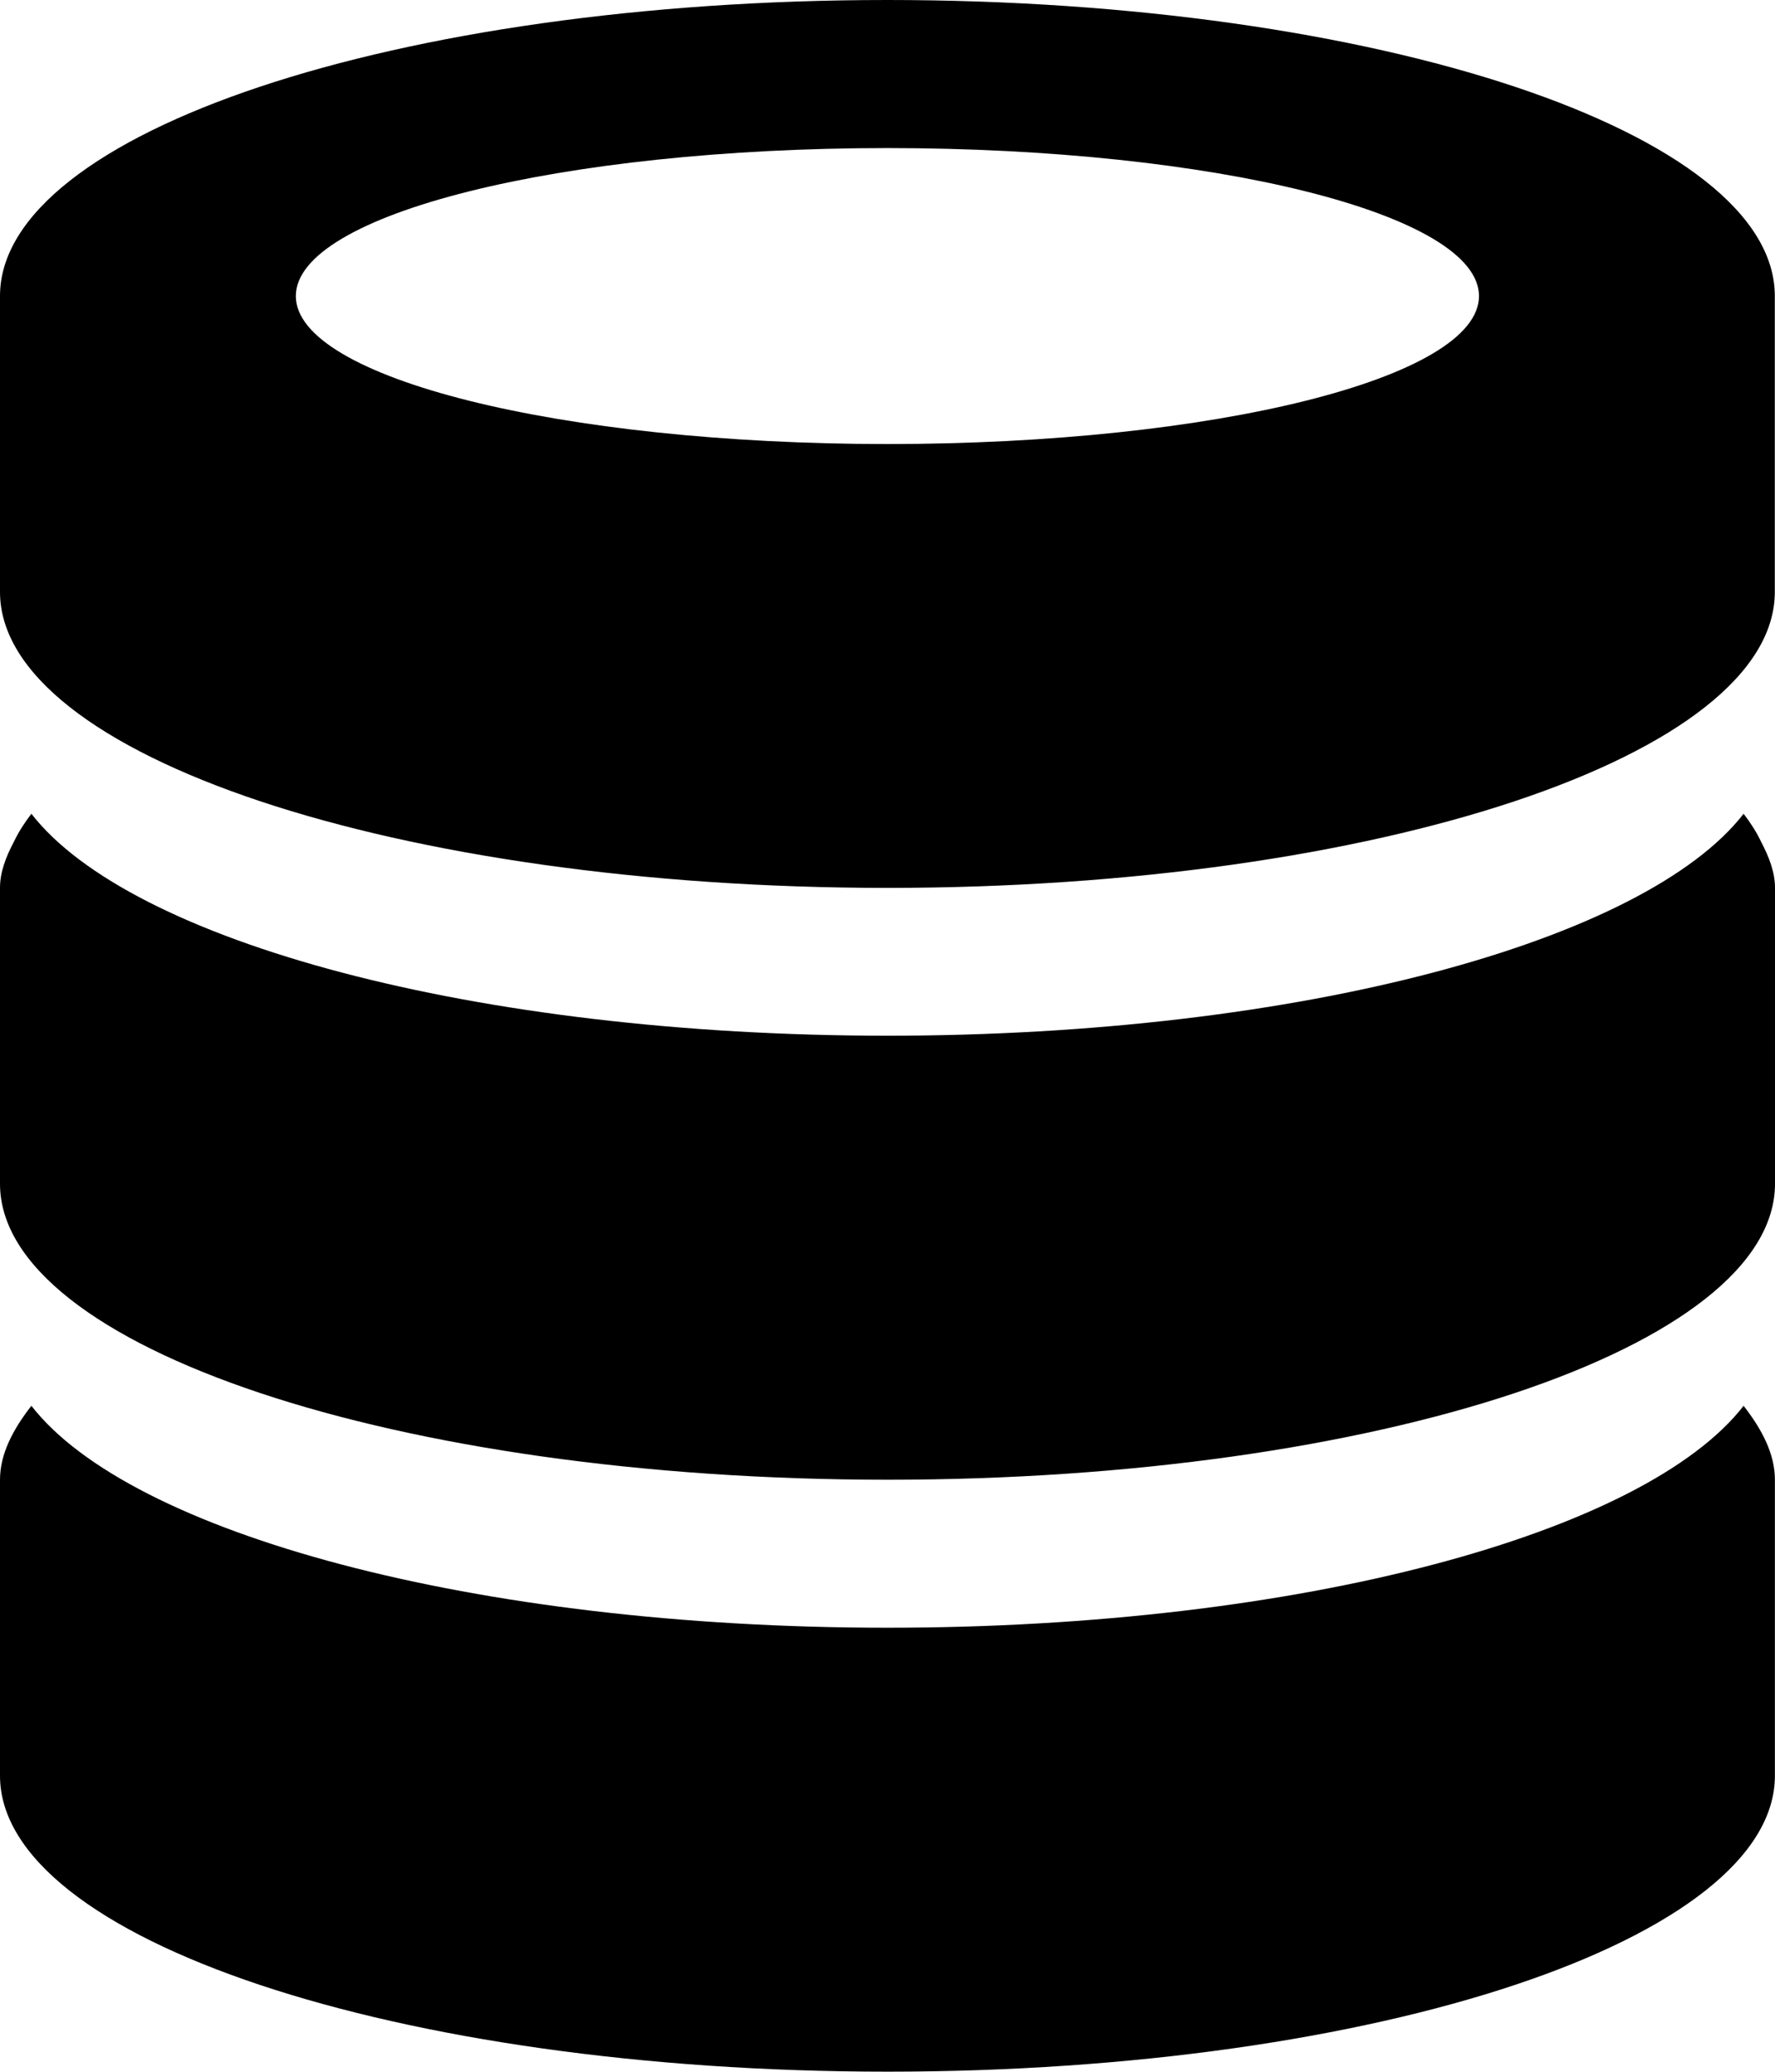 <svg xmlns="http://www.w3.org/2000/svg" viewBox="0 0 19.284 22.497"><path d="M9.641 22.497C4.318 22.497 0 21.057 0 19.283v-3.214c0-.279.14-.545.341-.803 1.075 1.384 4.813 2.41 9.301 2.41s8.226-1.026 9.301-2.41c.201.259.34.524.34.803v3.214c0 1.773-4.318 3.214-9.641 3.214zm0-6.428C4.318 16.069 0 14.628 0 12.855V9.641c0-.17.064-.336.151-.5.049-.103.113-.204.19-.304 1.075 1.383 4.813 2.41 9.301 2.41s8.226-1.027 9.301-2.41c.077.1.141.201.19.304.086.164.151.33.151.5v3.214c0 1.773-4.318 3.214-9.641 3.214zm0-6.427C4.318 9.642 0 8.202 0 6.428V3.214C0 1.44 4.318 0 9.641 0s9.641 1.44 9.641 3.214v3.214c0 1.774-4.318 3.214-9.641 3.214zm0-8.034c-3.55 0-6.427.718-6.427 1.607s2.878 1.607 6.427 1.607c3.55 0 6.427-.718 6.427-1.607S13.19 1.608 9.641 1.608z"/></svg>